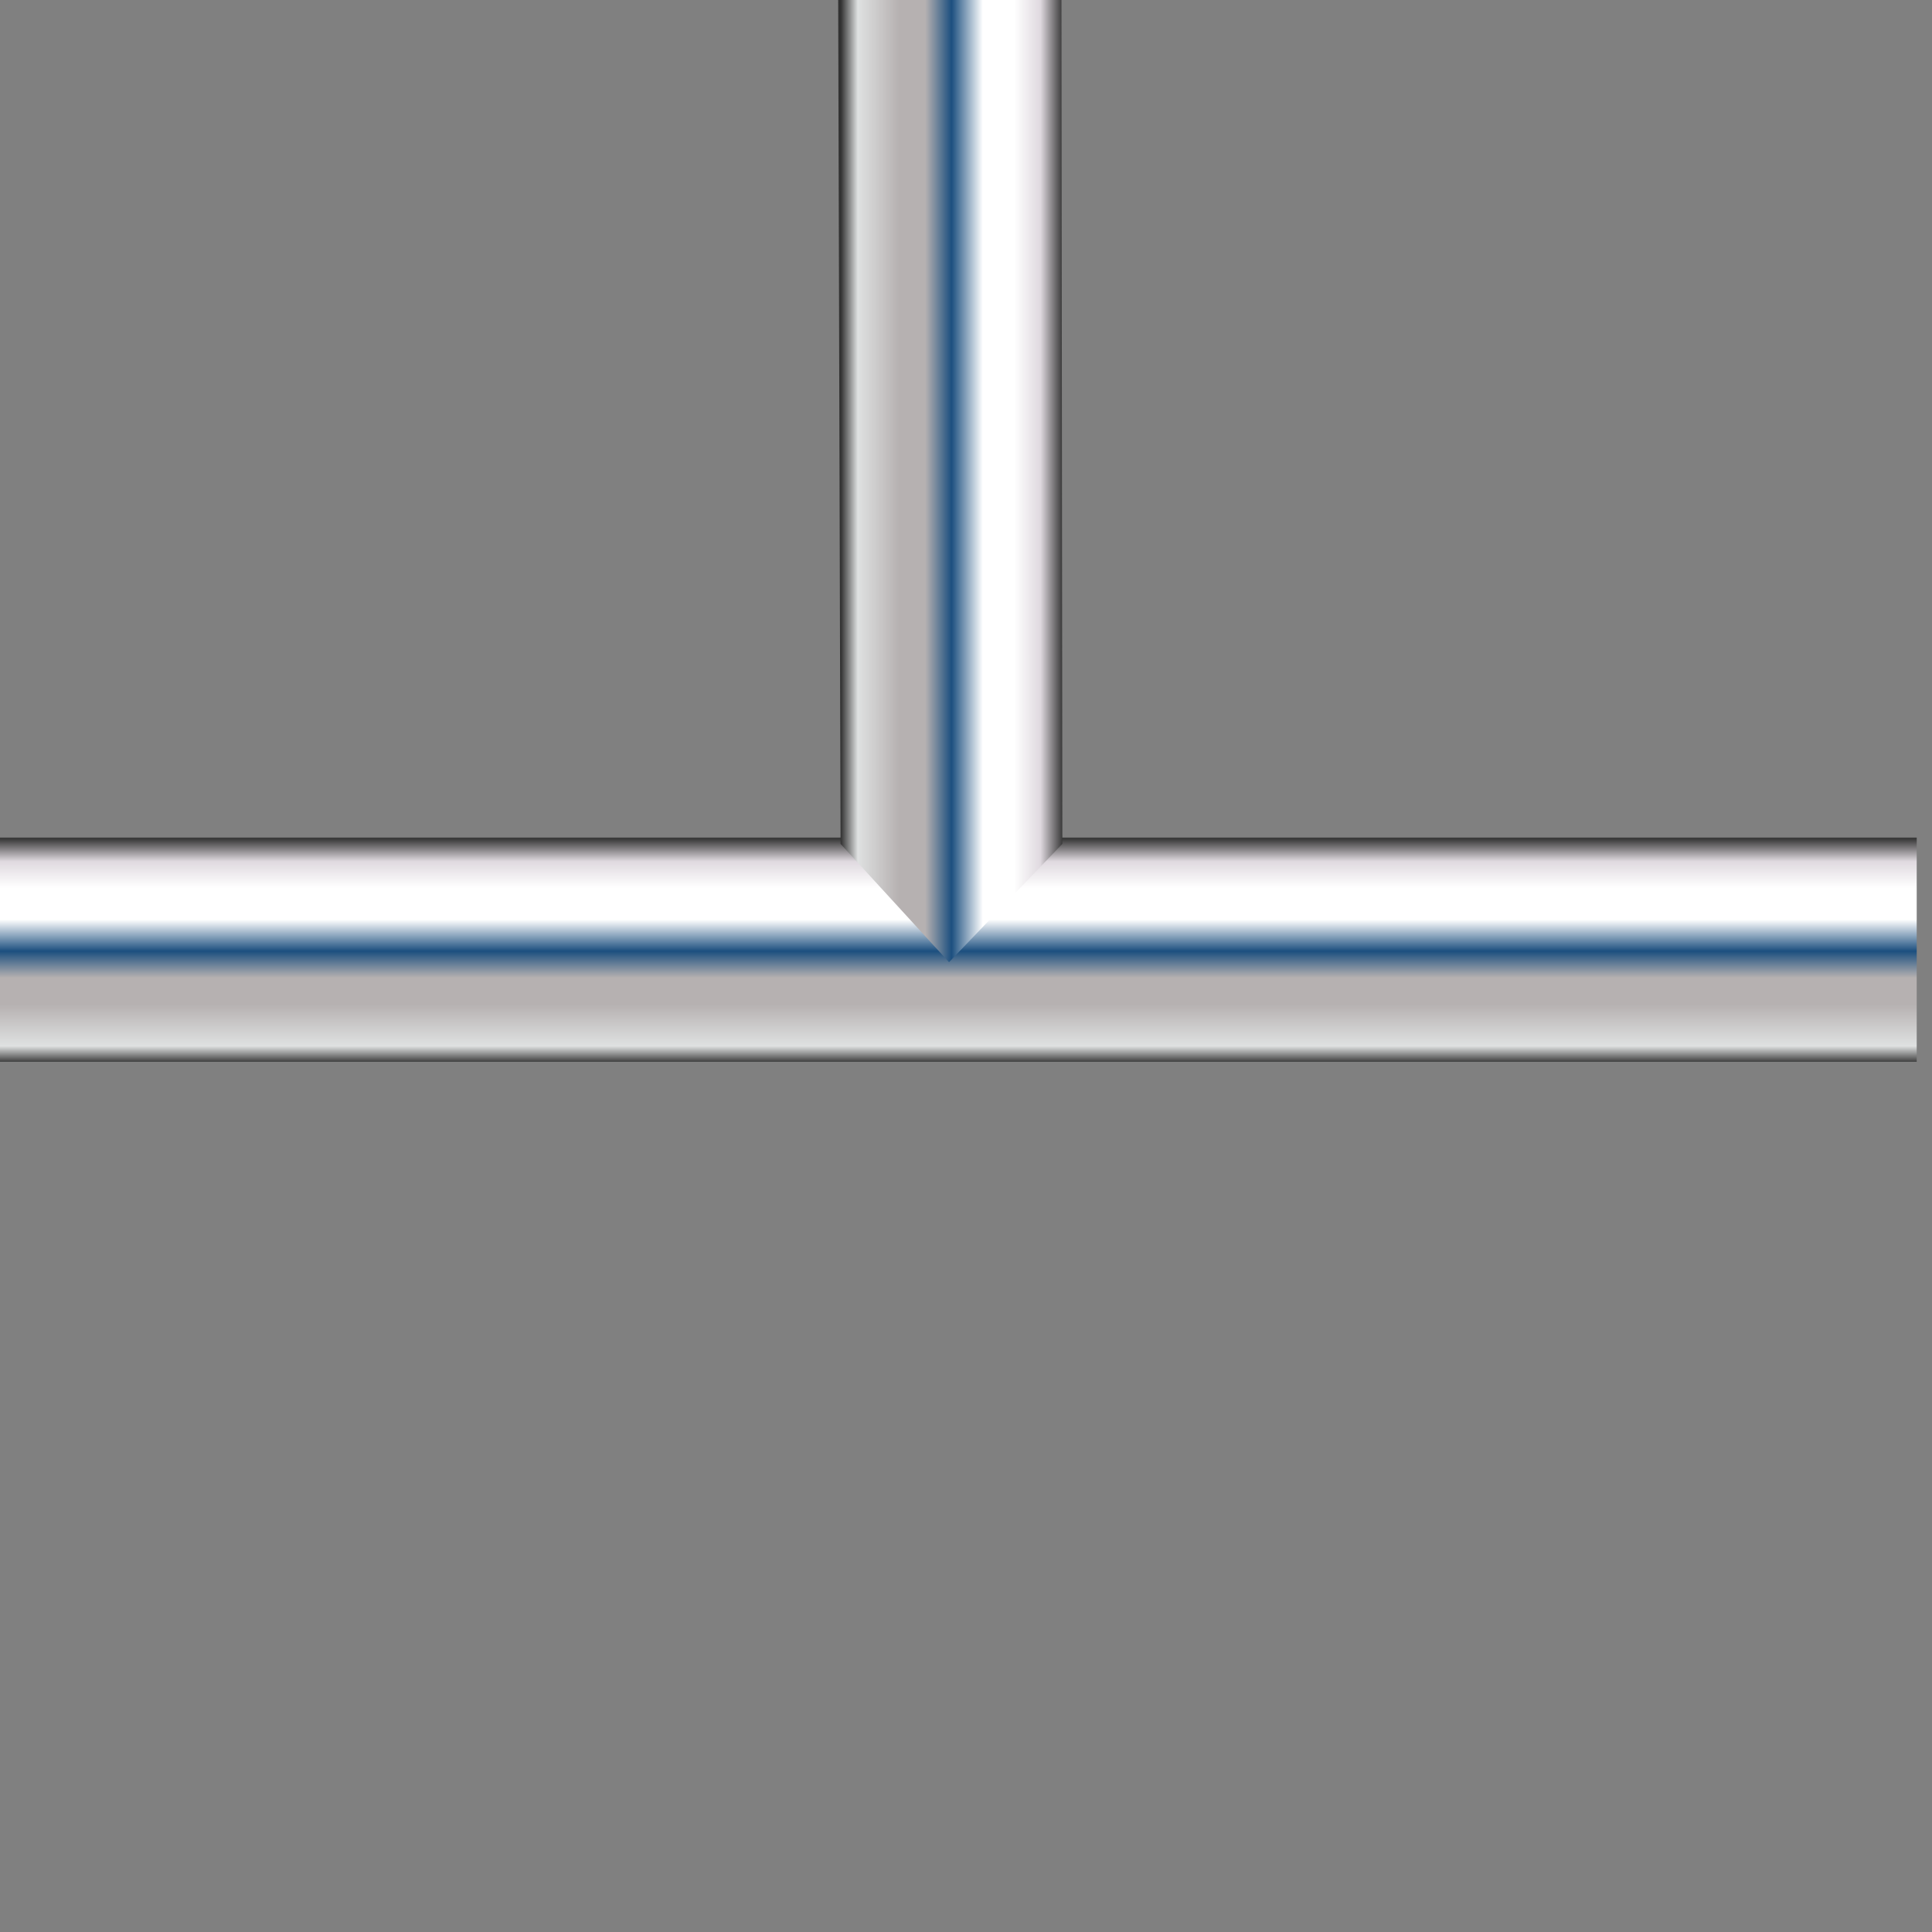 <?xml version="1.0" encoding="UTF-8" standalone="no"?>
<!-- Created with Inkscape (http://www.inkscape.org/) -->

<svg
   xmlns:dc="http://purl.org/dc/elements/1.1/"
   xmlns:cc="http://creativecommons.org/ns#"
   xmlns:rdf="http://www.w3.org/1999/02/22-rdf-syntax-ns#"
   xmlns:svg="http://www.w3.org/2000/svg"
   xmlns="http://www.w3.org/2000/svg"
   xmlns:xlink="http://www.w3.org/1999/xlink"
   xmlns:sodipodi="http://sodipodi.sourceforge.net/DTD/sodipodi-0.dtd"
   xmlns:inkscape="http://www.inkscape.org/namespaces/inkscape"
   width="18.508"
   height="18.508"
   id="svg3632"
   version="1.1"
   inkscape:version="0.48.3.1 r9886"
   sodipodi:docname="updown-connected.svg">
  <rect width="100%" height="100%" fill="#808080" stroke="none"/>
  <defs
     id="defs3634">
    <linearGradient
       x1="285.013"
       y1="336.338"
       x2="261.951"
       y2="336.328"
       id="linearGradient2016"
       xlink:href="#linearGradient2783"
       gradientUnits="userSpaceOnUse"
       gradientTransform="matrix(0.176,0,0,4.444,-384.218,-1185.504)" />
    <linearGradient
       id="linearGradient2783">
      <stop
         style="stop-color:#323232;stop-opacity:1"
         offset="0"
         id="stop2785" />
      <stop
         style="stop-color:#dfe1e1;stop-opacity:1"
         offset="0.077"
         id="stop2787" />
      <stop
         style="stop-color:#b6b1b1;stop-opacity:1"
         offset="0.263"
         id="stop2799" />
      <stop
         style="stop-color:#8d8282;stop-opacity:1"
         offset="0.5"
         id="stop2789" />
      <stop
         style="stop-color:white;stop-opacity:1"
         offset="0.782"
         id="stop2791" />
      <stop
         style="stop-color:#dfd9df;stop-opacity:1"
         offset="0.901"
         id="stop2793" />
      <stop
         style="stop-color:#3a3a3a;stop-opacity:1"
         offset="1"
         id="stop2795" />
    </linearGradient>
    <linearGradient
       x1="261.951"
       y1="336.057"
       x2="285.014"
       y2="336.057"
       id="linearGradient2245"
       xlink:href="#linearGradient2783-7"
       gradientUnits="userSpaceOnUse"
       gradientTransform="matrix(0.176,0,0,4.969,-384.218,-1362.793)" />
    <linearGradient
       id="linearGradient2783-7">
      <stop
         style="stop-color:#323232;stop-opacity:1"
         offset="0"
         id="stop2785-9" />
      <stop
         style="stop-color:#dfe1e1;stop-opacity:1"
         offset="0.077"
         id="stop2787-1" />
      <stop
         style="stop-color:#b6b1b1;stop-opacity:1"
         offset="0.263"
         id="stop2799-6" />
      <stop
         style="stop-color:#8d8282;stop-opacity:1"
         offset="0.5"
         id="stop2789-5" />
      <stop
         style="stop-color:white;stop-opacity:1"
         offset="0.782"
         id="stop2791-5" />
      <stop
         style="stop-color:#dfd9df;stop-opacity:1"
         offset="0.901"
         id="stop2793-8" />
      <stop
         style="stop-color:#3a3a3a;stop-opacity:1"
         offset="1"
         id="stop2795-6" />
    </linearGradient>
    <linearGradient
       x1="285.013"
       y1="336.406"
       x2="261.95"
       y2="336.406"
       id="linearGradient2242"
       xlink:href="#linearGradient2783-7"
       gradientUnits="userSpaceOnUse"
       gradientTransform="matrix(-0.176,0,0,-4.973,347.426,1999.556)" />
    <linearGradient
       id="linearGradient3710">
      <stop
         style="stop-color:#323232;stop-opacity:1"
         offset="0"
         id="stop3712" />
      <stop
         style="stop-color:#dfe1e1;stop-opacity:1"
         offset="0.077"
         id="stop3714" />
      <stop
         style="stop-color:#b6b1b1;stop-opacity:1"
         offset="0.263"
         id="stop3716" />
      <stop
         style="stop-color:#8d8282;stop-opacity:1"
         offset="0.5"
         id="stop3718" />
      <stop
         style="stop-color:white;stop-opacity:1"
         offset="0.782"
         id="stop3720" />
      <stop
         style="stop-color:#dfd9df;stop-opacity:1"
         offset="0.901"
         id="stop3722" />
      <stop
         style="stop-color:#3a3a3a;stop-opacity:1"
         offset="1"
         id="stop3724" />
    </linearGradient>
    <linearGradient
       x1="285.012"
       y1="337.893"
       x2="261.95"
       y2="337.893"
       id="linearGradient109999"
       xlink:href="#linearGradient2783-8"
       gradientUnits="userSpaceOnUse"
       gradientTransform="matrix(0.176,0,0,8.926,-444.202,-2928.772)" />
    <linearGradient
       id="linearGradient2783-8">
      <stop
         style="stop-color:#323232;stop-opacity:1"
         offset="0"
         id="stop2785-7" />
      <stop
         style="stop-color:#dfe1e1;stop-opacity:1"
         offset="0.077"
         id="stop2787-9" />
      <stop
         style="stop-color:#b6b1b1;stop-opacity:1"
         offset="0.263"
         id="stop2799-0" />
      <stop
         style="stop-color:#8d8282;stop-opacity:1"
         offset="0.5"
         id="stop2789-3" />
      <stop
         style="stop-color:white;stop-opacity:1"
         offset="0.782"
         id="stop2791-4" />
      <stop
         style="stop-color:#dfd9df;stop-opacity:1"
         offset="0.901"
         id="stop2793-2" />
      <stop
         style="stop-color:#3a3a3a;stop-opacity:1"
         offset="1"
         id="stop2795-5" />
    </linearGradient>
    <linearGradient
       x1="261.951"
       y1="336.057"
       x2="285.014"
       y2="336.057"
       id="linearGradient2143"
       xlink:href="#linearGradient2783-0"
       gradientUnits="userSpaceOnUse"
       gradientTransform="matrix(0.176,0,0,8.926,-384.141,-2700.412)" />
    <linearGradient
       id="linearGradient2783-0">
      <stop
         style="stop-color:#323232;stop-opacity:1"
         offset="0"
         id="stop2785-0" />
      <stop
         style="stop-color:#dfe1e1;stop-opacity:1"
         offset="0.077"
         id="stop2787-96" />
      <stop
         style="stop-color:#b6b1b1;stop-opacity:1"
         offset="0.263"
         id="stop2799-00" />
      <stop
         style="stop-color:#8d8282;stop-opacity:1"
         offset="0.5"
         id="stop2789-8" />
      <stop
         style="stop-color:white;stop-opacity:1"
         offset="0.782"
         id="stop2791-9" />
      <stop
         style="stop-color:#dfd9df;stop-opacity:1"
         offset="0.901"
         id="stop2793-9" />
      <stop
         style="stop-color:#3a3a3a;stop-opacity:1"
         offset="1"
         id="stop2795-8" />
    </linearGradient>
    <linearGradient
       x1="285.013"
       y1="335.726"
       x2="261.951"
       y2="335.726"
       id="linearGradient2146"
       xlink:href="#linearGradient2783-0"
       gradientUnits="userSpaceOnUse"
       gradientTransform="matrix(-0.174,0,0,4.444,346.818,-1166.083)" />
    <linearGradient
       id="linearGradient3896">
      <stop
         style="stop-color:#323232;stop-opacity:1"
         offset="0"
         id="stop3898" />
      <stop
         style="stop-color:#dfe1e1;stop-opacity:1"
         offset="0.077"
         id="stop3900" />
      <stop
         style="stop-color:#b6b1b1;stop-opacity:1"
         offset="0.263"
         id="stop3902" />
      <stop
         style="stop-color:#8d8282;stop-opacity:1"
         offset="0.5"
         id="stop3904" />
      <stop
         style="stop-color:white;stop-opacity:1"
         offset="0.782"
         id="stop3906" />
      <stop
         style="stop-color:#dfd9df;stop-opacity:1"
         offset="0.901"
         id="stop3908" />
      <stop
         style="stop-color:#3a3a3a;stop-opacity:1"
         offset="1"
         id="stop3910" />
    </linearGradient>
    <linearGradient
       id="linearGradient17595">
      <stop
         id="stop17597"
         offset="0"
         style="stop-color:black;stop-opacity:1;" />
      <stop
         style="stop-color:black;stop-opacity:1;"
         offset="0.5"
         id="stop17601" />
      <stop
         id="stop17599"
         offset="1"
         style="stop-color:black;stop-opacity:0;" />
    </linearGradient>
    <radialGradient
       cx="22.596"
       cy="66.949"
       r="33.898"
       fx="22.596"
       fy="66.949"
       id="radialGradient24397"
       xlink:href="#linearGradient2648"
       gradientUnits="userSpaceOnUse"
       gradientTransform="matrix(1,0,0,0.902,0,5.425)" />
    <linearGradient
       id="linearGradient2648">
      <stop
         style="stop-color:white;stop-opacity:1"
         offset="0"
         id="stop2650" />
      <stop
         style="stop-color:white;stop-opacity:0"
         offset="1"
         id="stop2652" />
    </linearGradient>
    <radialGradient
       cx="65.361"
       cy="60.927"
       r="60.012"
       fx="57.52"
       fy="107.165"
       id="radialGradient24399"
       xlink:href="#linearGradient2805"
       gradientUnits="userSpaceOnUse"
       gradientTransform="matrix(1,0,0,1.007,0,-0.434)" />
    <linearGradient
       id="linearGradient2805">
      <stop
         style="stop-color:#c1ddff;stop-opacity:1"
         offset="0"
         id="stop2807" />
      <stop
         style="stop-color:#00316e;stop-opacity:1"
         offset="1"
         id="stop16619" />
    </linearGradient>
    <linearGradient
       x1="-647.405"
       y1="93.033"
       x2="-415.345"
       y2="73.695"
       id="linearGradient24401"
       xlink:href="#linearGradient3698"
       gradientUnits="userSpaceOnUse"
       gradientTransform="matrix(0.507,0,0,0.507,371.265,251.312)" />
    <linearGradient
       id="linearGradient3698">
      <stop
         style="stop-color:#00148e;stop-opacity:1"
         offset="0"
         id="stop3700" />
      <stop
         style="stop-color:#9f9f9f;stop-opacity:0"
         offset="1"
         id="stop3702" />
    </linearGradient>
    <linearGradient
       x1="266.007"
       y1="-19.021"
       x2="244.373"
       y2="93.121"
       id="linearGradient24403"
       xlink:href="#linearGradient3722"
       gradientUnits="userSpaceOnUse"
       gradientTransform="matrix(0.871,0,0,0.871,-115.179,247.18)" />
    <linearGradient
       id="linearGradient3722">
      <stop
         style="stop-color:#e6eef8;stop-opacity:1"
         offset="0"
         id="stop3724-2" />
      <stop
         style="stop-color:#a4c0e4;stop-opacity:0"
         offset="1"
         id="stop3726" />
    </linearGradient>
    <radialGradient
       cx="224.464"
       cy="-4.226"
       r="16.391"
       fx="224.464"
       fy="-4.226"
       id="radialGradient24405"
       xlink:href="#linearGradient10539"
       gradientUnits="userSpaceOnUse"
       gradientTransform="matrix(2.315,-0.014,0.075,7.192,-420.327,41.737)" />
    <linearGradient
       id="linearGradient10539">
      <stop
         style="stop-color:white;stop-opacity:1"
         offset="0"
         id="stop10541" />
      <stop
         style="stop-color:#888a85;stop-opacity:0"
         offset="1"
         id="stop10543" />
    </linearGradient>
    <radialGradient
       cx="58.991"
       cy="28.065"
       r="41.926"
       fx="58.991"
       fy="28.065"
       id="radialGradient24407"
       xlink:href="#linearGradient3735"
       gradientUnits="userSpaceOnUse"
       gradientTransform="matrix(1.402,0,0,0.957,17.161,237.043)" />
    <linearGradient
       id="linearGradient3735">
      <stop
         style="stop-color:white;stop-opacity:1"
         offset="0"
         id="stop3737" />
      <stop
         style="stop-color:white;stop-opacity:0"
         offset="1"
         id="stop16606" />
    </linearGradient>
    <radialGradient
       cx="19.006"
       cy="99.121"
       r="4.603"
       fx="19.006"
       fy="99.121"
       id="radialGradient24409"
       xlink:href="#linearGradient34264"
       gradientUnits="userSpaceOnUse"
       gradientTransform="matrix(1,0,0,1.412,-10.61,-60.483)" />
    <linearGradient
       id="linearGradient34264">
      <stop
         style="stop-color:white;stop-opacity:1"
         offset="0"
         id="stop34266" />
      <stop
         style="stop-color:white;stop-opacity:0"
         offset="1"
         id="stop34268" />
    </linearGradient>
    <radialGradient
       cx="173.353"
       cy="29.474"
       r="7.125"
       fx="173.353"
       fy="29.474"
       id="radialGradient24411"
       xlink:href="#linearGradient4174"
       gradientUnits="userSpaceOnUse"
       gradientTransform="matrix(4.766,0.335,-0.309,4.497,-664.807,-156.789)" />
    <linearGradient
       id="linearGradient4174">
      <stop
         style="stop-color:white;stop-opacity:1"
         offset="0"
         id="stop4176" />
      <stop
         style="stop-color:#3e3e3e;stop-opacity:0"
         offset="1"
         id="stop4178" />
    </linearGradient>
    <radialGradient
       cx="66.014"
       cy="113.377"
       r="42.338"
       fx="52.066"
       fy="124.985"
       id="radialGradient6227"
       xlink:href="#linearGradient8489"
       gradientUnits="userSpaceOnUse"
       gradientTransform="matrix(0.216,0,0,0.066,88.323,26.284)" />
    <linearGradient
       id="linearGradient8489">
      <stop
         style="stop-color:black;stop-opacity:1"
         offset="0"
         id="stop8491" />
      <stop
         style="stop-color:black;stop-opacity:1"
         offset="0.607"
         id="stop8497" />
      <stop
         style="stop-color:black;stop-opacity:0"
         offset="1"
         id="stop8493" />
    </linearGradient>
    <radialGradient
       cx="-417.088"
       cy="195.3"
       r="56.971"
       fx="-417.088"
       fy="195.3"
       id="radialGradient6229"
       xlink:href="#linearGradient10266"
       gradientUnits="userSpaceOnUse"
       gradientTransform="matrix(1.055,9.661481e-8,-1.305951e-7,0.403,24.3,117.305)"
       spreadMethod="reflect" />
    <linearGradient
       id="linearGradient10266">
      <stop
         style="stop-color:white;stop-opacity:1"
         offset="0"
         id="stop10268" />
      <stop
         style="stop-color:#c9c9c9;stop-opacity:0"
         offset="0.5"
         id="stop10272" />
      <stop
         style="stop-color:#949494;stop-opacity:0"
         offset="1"
         id="stop10270" />
    </linearGradient>
    <radialGradient
       cx="-418.091"
       cy="228.452"
       r="56.971"
       fx="-421.708"
       fy="296.202"
       id="radialGradient6231"
       xlink:href="#linearGradient10252"
       gradientUnits="userSpaceOnUse"
       gradientTransform="matrix(1,0,0,0.294,0,161.367)" />
    <linearGradient
       id="linearGradient10252">
      <stop
         style="stop-color:#949494;stop-opacity:1"
         offset="0"
         id="stop10254" />
      <stop
         style="stop-color:#949494;stop-opacity:0"
         offset="1"
         id="stop10256" />
    </linearGradient>
    <radialGradient
       cx="-433.012"
       cy="221.519"
       r="15.222"
       fx="-433.012"
       fy="221.519"
       id="radialGradient6233"
       xlink:href="#linearGradient10276"
       gradientUnits="userSpaceOnUse"
       gradientTransform="matrix(1,0,0,0.248,0,166.688)" />
    <linearGradient
       id="linearGradient10276">
      <stop
         style="stop-color:black;stop-opacity:1"
         offset="0"
         id="stop10278" />
      <stop
         style="stop-color:black;stop-opacity:0"
         offset="1"
         id="stop10280" />
    </linearGradient>
    <radialGradient
       cx="-420.804"
       cy="403.985"
       r="56.971"
       fx="-424.421"
       fy="471.735"
       id="radialGradient6235"
       xlink:href="#linearGradient10266"
       gradientUnits="userSpaceOnUse"
       gradientTransform="matrix(0.249,4.596929e-7,-7.648236e-7,0.403,-315.91,117.305)"
       spreadMethod="reflect" />
    <linearGradient
       id="linearGradient4198">
      <stop
         style="stop-color:white;stop-opacity:1"
         offset="0"
         id="stop4200" />
      <stop
         style="stop-color:#c9c9c9;stop-opacity:0"
         offset="0.5"
         id="stop4202" />
      <stop
         style="stop-color:#949494;stop-opacity:0"
         offset="1"
         id="stop4204" />
    </linearGradient>
    <radialGradient
       cx="-459.332"
       cy="220.387"
       r="31.333"
       fx="-459.332"
       fy="220.387"
       id="radialGradient6237"
       xlink:href="#linearGradient10314"
       gradientUnits="userSpaceOnUse"
       gradientTransform="matrix(0.14,-0.035,0.009,0.031,162.412,10.473)" />
    <linearGradient
       id="linearGradient10314">
      <stop
         style="stop-color:black;stop-opacity:1"
         offset="0"
         id="stop10316" />
      <stop
         style="stop-color:black;stop-opacity:0.498"
         offset="0"
         id="stop4750" />
      <stop
         style="stop-color:black;stop-opacity:0"
         offset="1"
         id="stop10318" />
    </linearGradient>
    <linearGradient
       x1="-435.238"
       y1="207.768"
       x2="-421.105"
       y2="207.768"
       id="linearGradient6239"
       xlink:href="#linearGradient10220"
       gradientUnits="userSpaceOnUse"
       gradientTransform="matrix(1,0,0,0.867,0,24.974)"
       spreadMethod="reflect" />
    <linearGradient
       id="linearGradient10220">
      <stop
         style="stop-color:white;stop-opacity:1"
         offset="0"
         id="stop10222" />
      <stop
         style="stop-color:white;stop-opacity:0"
         offset="1"
         id="stop10224" />
    </linearGradient>
    <linearGradient
       x1="-444.014"
       y1="228"
       x2="-411.277"
       y2="187.306"
       id="linearGradient6241"
       xlink:href="#linearGradient10230"
       gradientUnits="userSpaceOnUse"
       gradientTransform="matrix(1,0,0,0.867,0,24.974)" />
    <linearGradient
       id="linearGradient10230">
      <stop
         style="stop-color:black;stop-opacity:1"
         offset="0"
         id="stop10232" />
      <stop
         style="stop-color:black;stop-opacity:0"
         offset="1"
         id="stop10234" />
    </linearGradient>
    <radialGradient
       cx="-431.59"
       cy="188.625"
       r="77.785"
       fx="-431.59"
       fy="188.625"
       id="radialGradient6243"
       xlink:href="#linearGradient9259"
       gradientUnits="userSpaceOnUse"
       gradientTransform="matrix(0.209,9.7791483e-4,-7.3553255e-4,0.101,193.042,9.407)" />
    <linearGradient
       id="linearGradient9259">
      <stop
         style="stop-color:#393939;stop-opacity:1"
         offset="0"
         id="stop9261" />
      <stop
         style="stop-color:black;stop-opacity:1"
         offset="1"
         id="stop9263" />
    </linearGradient>
    <radialGradient
       cx="-419.273"
       cy="37.537"
       r="77.781"
       fx="-419.273"
       fy="37.537"
       id="radialGradient6261"
       xlink:href="#linearGradient9274"
       gradientUnits="userSpaceOnUse"
       gradientTransform="matrix(1.676,0.085,-0.034,0.479,792.666,29.931)" />
    <linearGradient
       id="linearGradient9274">
      <stop
         style="stop-color:white;stop-opacity:1"
         offset="0"
         id="stop9276" />
      <stop
         style="stop-color:white;stop-opacity:0"
         offset="1"
         id="stop9278" />
    </linearGradient>
    <radialGradient
       cx="-419.273"
       cy="37.537"
       r="77.781"
       fx="-419.273"
       fy="37.537"
       id="radialGradient6263"
       xlink:href="#linearGradient9274"
       gradientUnits="userSpaceOnUse"
       gradientTransform="matrix(1.676,0.085,-0.034,0.479,792.666,29.931)" />
    <linearGradient
       id="linearGradient4228">
      <stop
         style="stop-color:white;stop-opacity:1"
         offset="0"
         id="stop4230" />
      <stop
         style="stop-color:white;stop-opacity:0"
         offset="1"
         id="stop4232" />
    </linearGradient>
    <radialGradient
       cx="-433.386"
       cy="-21.89"
       r="76.565"
       fx="-433.386"
       fy="-21.89"
       id="radialGradient6265"
       xlink:href="#linearGradient10176"
       gradientUnits="userSpaceOnUse"
       gradientTransform="matrix(0.162,0,0,0.014,173.024,13.463)" />
    <linearGradient
       id="linearGradient10176">
      <stop
         style="stop-color:white;stop-opacity:1"
         offset="0"
         id="stop10178" />
      <stop
         style="stop-color:white;stop-opacity:0"
         offset="1"
         id="stop10180" />
    </linearGradient>
    <linearGradient
       x1="-440.698"
       y1="51.66"
       x2="-440.698"
       y2="54.99"
       id="linearGradient6267"
       xlink:href="#linearGradient10176"
       gradientUnits="userSpaceOnUse"
       gradientTransform="matrix(0.151,0,0,0.116,168.05,7.177)" />
    <linearGradient
       id="linearGradient4239">
      <stop
         style="stop-color:white;stop-opacity:1"
         offset="0"
         id="stop4241" />
      <stop
         style="stop-color:white;stop-opacity:0"
         offset="1"
         id="stop4243" />
    </linearGradient>
    <linearGradient
       x1="22.343"
       y1="-2.971"
       x2="15.696"
       y2="10.261"
       id="linearGradient6269"
       xlink:href="#linearGradient8777"
       gradientUnits="userSpaceOnUse"
       gradientTransform="matrix(0.197,0,0,0.187,89.898,13.041)" />
    <linearGradient
       id="linearGradient8777">
      <stop
         style="stop-color:white;stop-opacity:1"
         offset="0"
         id="stop8779" />
      <stop
         style="stop-color:#ffff49;stop-opacity:0"
         offset="1"
         id="stop8781" />
    </linearGradient>
    <radialGradient
       cx="-433.386"
       cy="-21.89"
       r="76.565"
       fx="-433.386"
       fy="-21.89"
       id="radialGradient6271"
       xlink:href="#linearGradient10176"
       gradientUnits="userSpaceOnUse"
       gradientTransform="matrix(0.147,0,0,0.013,166.606,29.133)" />
    <linearGradient
       id="linearGradient4250">
      <stop
         style="stop-color:white;stop-opacity:1"
         offset="0"
         id="stop4252" />
      <stop
         style="stop-color:white;stop-opacity:0"
         offset="1"
         id="stop4254" />
    </linearGradient>
    <linearGradient
       x1="46.955"
       y1="961.32"
       x2="46.474"
       y2="1011.761"
       id="linearGradient6273"
       xlink:href="#shadow25to25w"
       gradientUnits="userSpaceOnUse"
       gradientTransform="matrix(0.097,0,0,0.007,11.757,-91.633)"
       spreadMethod="pad" />
    <linearGradient
       id="shadow25to25w">
      <stop
         style="stop-color:black;stop-opacity:0.254"
         offset="0"
         id="stop3433" />
      <stop
         style="stop-color:white;stop-opacity:0.263"
         offset="1"
         id="stop3434" />
    </linearGradient>
    <radialGradient
       cx="57.388"
       cy="284.184"
       r="70.476"
       fx="57.388"
       fy="284.184"
       id="radialGradient6275"
       xlink:href="#linearGradient10176"
       gradientUnits="userSpaceOnUse"
       gradientTransform="matrix(0.317,0,0,0.012,-4.348,-117.964)" />
    <linearGradient
       id="linearGradient4261">
      <stop
         style="stop-color:white;stop-opacity:1"
         offset="0"
         id="stop4263" />
      <stop
         style="stop-color:white;stop-opacity:0"
         offset="1"
         id="stop4265" />
    </linearGradient>
    <linearGradient
       id="linearGradient8489-0">
      <stop
         style="stop-color:black;stop-opacity:1"
         offset="0"
         id="stop8491-1" />
      <stop
         style="stop-color:black;stop-opacity:1"
         offset="0.607"
         id="stop8497-2" />
      <stop
         style="stop-color:black;stop-opacity:0"
         offset="1"
         id="stop8493-2" />
    </linearGradient>
    <linearGradient
       id="linearGradient10266-7">
      <stop
         style="stop-color:white;stop-opacity:1"
         offset="0"
         id="stop10268-3" />
      <stop
         style="stop-color:#c9c9c9;stop-opacity:0"
         offset="0.5"
         id="stop10272-7" />
      <stop
         style="stop-color:#949494;stop-opacity:0"
         offset="1"
         id="stop10270-4" />
    </linearGradient>
    <linearGradient
       id="linearGradient10252-0">
      <stop
         style="stop-color:#949494;stop-opacity:1"
         offset="0"
         id="stop10254-0" />
      <stop
         style="stop-color:#949494;stop-opacity:0"
         offset="1"
         id="stop10256-4" />
    </linearGradient>
    <linearGradient
       id="linearGradient10276-3">
      <stop
         style="stop-color:black;stop-opacity:1"
         offset="0"
         id="stop10278-8" />
      <stop
         style="stop-color:black;stop-opacity:0"
         offset="1"
         id="stop10280-1" />
    </linearGradient>
    <linearGradient
       id="linearGradient4527">
      <stop
         style="stop-color:white;stop-opacity:1"
         offset="0"
         id="stop4529" />
      <stop
         style="stop-color:#c9c9c9;stop-opacity:0"
         offset="0.5"
         id="stop4531" />
      <stop
         style="stop-color:#949494;stop-opacity:0"
         offset="1"
         id="stop4533" />
    </linearGradient>
    <linearGradient
       id="linearGradient10314-8">
      <stop
         style="stop-color:black;stop-opacity:1"
         offset="0"
         id="stop10316-3" />
      <stop
         style="stop-color:black;stop-opacity:0.498"
         offset="0"
         id="stop4750-8" />
      <stop
         style="stop-color:black;stop-opacity:0"
         offset="1"
         id="stop10318-8" />
    </linearGradient>
    <linearGradient
       id="linearGradient10220-8">
      <stop
         style="stop-color:white;stop-opacity:1"
         offset="0"
         id="stop10222-4" />
      <stop
         style="stop-color:white;stop-opacity:0"
         offset="1"
         id="stop10224-1" />
    </linearGradient>
    <linearGradient
       id="linearGradient10230-9">
      <stop
         style="stop-color:black;stop-opacity:1"
         offset="0"
         id="stop10232-7" />
      <stop
         style="stop-color:black;stop-opacity:0"
         offset="1"
         id="stop10234-8" />
    </linearGradient>
    <linearGradient
       id="linearGradient9259-8">
      <stop
         style="stop-color:#393939;stop-opacity:1"
         offset="0"
         id="stop9261-6" />
      <stop
         style="stop-color:black;stop-opacity:1"
         offset="1"
         id="stop9263-0" />
    </linearGradient>
    <radialGradient
       inkscape:collect="always"
       xlink:href="#linearGradient2648-7"
       id="radialGradient7058"
       gradientUnits="userSpaceOnUse"
       gradientTransform="matrix(1,0,0,0.902,0,5.425)"
       cx="22.596"
       cy="66.949"
       fx="22.596"
       fy="66.949"
       r="33.898" />
    <linearGradient
       id="linearGradient2648-7">
      <stop
         style="stop-color:white;stop-opacity:1"
         offset="0"
         id="stop2650-2" />
      <stop
         style="stop-color:white;stop-opacity:0"
         offset="1"
         id="stop2652-0" />
    </linearGradient>
    <radialGradient
       inkscape:collect="always"
       xlink:href="#linearGradient2805-5"
       id="radialGradient7060"
       gradientUnits="userSpaceOnUse"
       gradientTransform="matrix(1,0,0,1.007,0,-0.434)"
       cx="65.361"
       cy="60.927"
       fx="57.52"
       fy="107.165"
       r="60.012" />
    <linearGradient
       id="linearGradient2805-5">
      <stop
         style="stop-color:#c1ddff;stop-opacity:1"
         offset="0"
         id="stop2807-5" />
      <stop
         style="stop-color:#00316e;stop-opacity:1"
         offset="1"
         id="stop16619-3" />
    </linearGradient>
    <linearGradient
       inkscape:collect="always"
       xlink:href="#linearGradient3698-9"
       id="linearGradient7062"
       gradientUnits="userSpaceOnUse"
       gradientTransform="matrix(0.507,0,0,0.507,371.265,251.312)"
       x1="-647.405"
       y1="93.033"
       x2="-415.345"
       y2="73.695" />
    <linearGradient
       id="linearGradient3698-9">
      <stop
         style="stop-color:#00148e;stop-opacity:1"
         offset="0"
         id="stop3700-7" />
      <stop
         style="stop-color:#9f9f9f;stop-opacity:0"
         offset="1"
         id="stop3702-0" />
    </linearGradient>
    <linearGradient
       inkscape:collect="always"
       xlink:href="#linearGradient3722-2"
       id="linearGradient7064"
       gradientUnits="userSpaceOnUse"
       gradientTransform="matrix(0.871,0,0,0.871,-115.179,247.18)"
       x1="266.007"
       y1="-19.021"
       x2="244.373"
       y2="93.121" />
    <linearGradient
       id="linearGradient3722-2">
      <stop
         style="stop-color:#e6eef8;stop-opacity:1"
         offset="0"
         id="stop3724-7" />
      <stop
         style="stop-color:#a4c0e4;stop-opacity:0"
         offset="1"
         id="stop3726-5" />
    </linearGradient>
    <radialGradient
       inkscape:collect="always"
       xlink:href="#linearGradient10539-5"
       id="radialGradient7066"
       gradientUnits="userSpaceOnUse"
       gradientTransform="matrix(2.315,-0.014,0.075,7.192,-420.327,41.737)"
       cx="224.464"
       cy="-4.226"
       fx="224.464"
       fy="-4.226"
       r="16.391" />
    <linearGradient
       id="linearGradient10539-5">
      <stop
         style="stop-color:white;stop-opacity:1"
         offset="0"
         id="stop10541-9" />
      <stop
         style="stop-color:#888a85;stop-opacity:0"
         offset="1"
         id="stop10543-1" />
    </linearGradient>
    <radialGradient
       inkscape:collect="always"
       xlink:href="#linearGradient3735-0"
       id="radialGradient7068"
       gradientUnits="userSpaceOnUse"
       gradientTransform="matrix(1.402,0,0,0.957,17.161,237.043)"
       cx="58.991"
       cy="28.065"
       fx="58.991"
       fy="28.065"
       r="41.926" />
    <linearGradient
       id="linearGradient3735-0">
      <stop
         style="stop-color:white;stop-opacity:1"
         offset="0"
         id="stop3737-8" />
      <stop
         style="stop-color:white;stop-opacity:0"
         offset="1"
         id="stop16606-5" />
    </linearGradient>
    <radialGradient
       inkscape:collect="always"
       xlink:href="#linearGradient34264-8"
       id="radialGradient7070"
       gradientUnits="userSpaceOnUse"
       gradientTransform="matrix(1,0,0,1.412,-10.61,-60.483)"
       cx="19.006"
       cy="99.121"
       fx="19.006"
       fy="99.121"
       r="4.603" />
    <linearGradient
       id="linearGradient34264-8">
      <stop
         style="stop-color:white;stop-opacity:1"
         offset="0"
         id="stop34266-1" />
      <stop
         style="stop-color:white;stop-opacity:0"
         offset="1"
         id="stop34268-3" />
    </linearGradient>
    <radialGradient
       inkscape:collect="always"
       xlink:href="#linearGradient4174-6"
       id="radialGradient7072"
       gradientUnits="userSpaceOnUse"
       gradientTransform="matrix(4.766,0.335,-0.309,4.497,-664.807,-156.789)"
       cx="173.353"
       cy="29.474"
       fx="173.353"
       fy="29.474"
       r="7.125" />
    <linearGradient
       id="linearGradient4174-6">
      <stop
         style="stop-color:white;stop-opacity:1"
         offset="0"
         id="stop4176-2" />
      <stop
         style="stop-color:#3e3e3e;stop-opacity:0"
         offset="1"
         id="stop4178-0" />
    </linearGradient>
    <linearGradient
       id="linearGradient9274-9">
      <stop
         style="stop-color:white;stop-opacity:1"
         offset="0"
         id="stop9276-3" />
      <stop
         style="stop-color:white;stop-opacity:0"
         offset="1"
         id="stop9278-7" />
    </linearGradient>
    <linearGradient
       id="linearGradient4589">
      <stop
         style="stop-color:white;stop-opacity:1"
         offset="0"
         id="stop4591" />
      <stop
         style="stop-color:white;stop-opacity:0"
         offset="1"
         id="stop4593" />
    </linearGradient>
    <linearGradient
       id="linearGradient10176-8">
      <stop
         style="stop-color:white;stop-opacity:1"
         offset="0"
         id="stop10178-1" />
      <stop
         style="stop-color:white;stop-opacity:0"
         offset="1"
         id="stop10180-5" />
    </linearGradient>
    <linearGradient
       id="linearGradient4600">
      <stop
         style="stop-color:white;stop-opacity:1"
         offset="0"
         id="stop4602" />
      <stop
         style="stop-color:white;stop-opacity:0"
         offset="1"
         id="stop4604" />
    </linearGradient>
    <linearGradient
       id="linearGradient8777-0">
      <stop
         style="stop-color:white;stop-opacity:1"
         offset="0"
         id="stop8779-0" />
      <stop
         style="stop-color:#ffff49;stop-opacity:0"
         offset="1"
         id="stop8781-8" />
    </linearGradient>
    <linearGradient
       id="linearGradient4611">
      <stop
         style="stop-color:white;stop-opacity:1"
         offset="0"
         id="stop4613" />
      <stop
         style="stop-color:white;stop-opacity:0"
         offset="1"
         id="stop4615" />
    </linearGradient>
    <linearGradient
       id="shadow25to25w-2">
      <stop
         style="stop-color:black;stop-opacity:0.254"
         offset="0"
         id="stop3433-5" />
      <stop
         style="stop-color:white;stop-opacity:0.263"
         offset="1"
         id="stop3434-5" />
    </linearGradient>
    <radialGradient
       inkscape:collect="always"
       xlink:href="#linearGradient10176-8"
       id="radialGradient7047"
       gradientUnits="userSpaceOnUse"
       gradientTransform="matrix(0.317,0,0,0.012,-4.348,-117.964)"
       cx="57.388"
       cy="284.184"
       fx="57.388"
       fy="284.184"
       r="70.476" />
    <linearGradient
       id="linearGradient4622">
      <stop
         style="stop-color:white;stop-opacity:1"
         offset="0"
         id="stop4624" />
      <stop
         style="stop-color:white;stop-opacity:0"
         offset="1"
         id="stop4626" />
    </linearGradient>
    <linearGradient
       inkscape:collect="always"
       xlink:href="#linearGradient4166"
       id="linearGradient2824"
       gradientUnits="userSpaceOnUse"
       gradientTransform="matrix(0.176,0,0,4.444,-384.218,-1185.504)"
       x1="285.013"
       y1="336.338"
       x2="261.951"
       y2="336.328" />
    <linearGradient
       id="linearGradient4166">
      <stop
         id="stop4168"
         offset="0"
         style="stop-color:#323232;stop-opacity:1" />
      <stop
         id="stop4170"
         offset="0.077"
         style="stop-color:#dfe1e1;stop-opacity:1" />
      <stop
         id="stop4172"
         offset="0.263"
         style="stop-color:#b6b1b1;stop-opacity:1" />
      <stop
         style="stop-color:#b6b1b1;stop-opacity:1;"
         offset="0.381"
         id="stop4183" />
      <stop
         id="stop4174"
         offset="0.5"
         style="stop-color:#1c4f7f;stop-opacity:1;" />
      <stop
         style="stop-color:#ffffff;stop-opacity:1;"
         offset="0.641"
         id="stop4185" />
      <stop
         id="stop4177"
         offset="0.782"
         style="stop-color:white;stop-opacity:1" />
      <stop
         id="stop4179"
         offset="0.901"
         style="stop-color:#dfd9df;stop-opacity:1" />
      <stop
         id="stop4181"
         offset="1"
         style="stop-color:#3a3a3a;stop-opacity:1" />
    </linearGradient>
    <linearGradient
       id="linearGradient4166-1">
      <stop
         id="stop4168-4"
         offset="0"
         style="stop-color:#323232;stop-opacity:1" />
      <stop
         id="stop4170-9"
         offset="0.077"
         style="stop-color:#dfe1e1;stop-opacity:1" />
      <stop
         id="stop4172-5"
         offset="0.263"
         style="stop-color:#b6b1b1;stop-opacity:1" />
      <stop
         style="stop-color:#b6b1b1;stop-opacity:1;"
         offset="0.381"
         id="stop4183-4" />
      <stop
         id="stop4174-2"
         offset="0.5"
         style="stop-color:#1c4f7f;stop-opacity:1;" />
      <stop
         style="stop-color:#ffffff;stop-opacity:1;"
         offset="0.641"
         id="stop4185-2" />
      <stop
         id="stop4177-1"
         offset="0.782"
         style="stop-color:white;stop-opacity:1" />
      <stop
         id="stop4179-1"
         offset="0.901"
         style="stop-color:#dfd9df;stop-opacity:1" />
      <stop
         id="stop4181-7"
         offset="1"
         style="stop-color:#3a3a3a;stop-opacity:1" />
    </linearGradient>
    <linearGradient
       inkscape:collect="always"
       xlink:href="#linearGradient4166-1"
       id="linearGradient2838"
       gradientUnits="userSpaceOnUse"
       gradientTransform="matrix(-0.176,0,0,-4.973,347.426,1999.556)"
       x1="285.013"
       y1="336.406"
       x2="261.95"
       y2="336.406" />
    <linearGradient
       id="linearGradient5090">
      <stop
         id="stop5092"
         offset="0"
         style="stop-color:#323232;stop-opacity:1" />
      <stop
         id="stop5094"
         offset="0.077"
         style="stop-color:#dfe1e1;stop-opacity:1" />
      <stop
         id="stop5096"
         offset="0.263"
         style="stop-color:#b6b1b1;stop-opacity:1" />
      <stop
         style="stop-color:#b6b1b1;stop-opacity:1;"
         offset="0.381"
         id="stop5098" />
      <stop
         id="stop5100"
         offset="0.5"
         style="stop-color:#1c4f7f;stop-opacity:1;" />
      <stop
         style="stop-color:#ffffff;stop-opacity:1;"
         offset="0.641"
         id="stop5102" />
      <stop
         id="stop5104"
         offset="0.782"
         style="stop-color:white;stop-opacity:1" />
      <stop
         id="stop5106"
         offset="0.901"
         style="stop-color:#dfd9df;stop-opacity:1" />
      <stop
         id="stop5108"
         offset="1"
         style="stop-color:#3a3a3a;stop-opacity:1" />
    </linearGradient>
    <linearGradient
       inkscape:collect="always"
       xlink:href="#linearGradient4166-2"
       id="linearGradient2830"
       gradientUnits="userSpaceOnUse"
       gradientTransform="matrix(0.176,0,0,8.926,-444.202,-2928.772)"
       x1="285.012"
       y1="337.893"
       x2="261.95"
       y2="337.893" />
    <linearGradient
       id="linearGradient4166-2">
      <stop
         id="stop4168-7"
         offset="0"
         style="stop-color:#323232;stop-opacity:1" />
      <stop
         id="stop4170-2"
         offset="0.077"
         style="stop-color:#dfe1e1;stop-opacity:1" />
      <stop
         id="stop4172-9"
         offset="0.263"
         style="stop-color:#b6b1b1;stop-opacity:1" />
      <stop
         style="stop-color:#b6b1b1;stop-opacity:1;"
         offset="0.381"
         id="stop4183-6" />
      <stop
         id="stop4174-5"
         offset="0.5"
         style="stop-color:#1c4f7f;stop-opacity:1;" />
      <stop
         style="stop-color:#ffffff;stop-opacity:1;"
         offset="0.641"
         id="stop4185-5" />
      <stop
         id="stop4177-6"
         offset="0.782"
         style="stop-color:white;stop-opacity:1" />
      <stop
         id="stop4179-2"
         offset="0.901"
         style="stop-color:#dfd9df;stop-opacity:1" />
      <stop
         id="stop4181-4"
         offset="1"
         style="stop-color:#3a3a3a;stop-opacity:1" />
    </linearGradient>
    <linearGradient
       y2="337.893"
       x2="261.95"
       y1="337.893"
       x1="285.012"
       gradientTransform="matrix(0.176,0,0,8.926,-444.202,-2928.772)"
       gradientUnits="userSpaceOnUse"
       id="linearGradient5256"
       xlink:href="#linearGradient4166-2"
       inkscape:collect="always" />
    <linearGradient
       inkscape:collect="always"
       xlink:href="#linearGradient4166-6"
       id="linearGradient2840"
       gradientUnits="userSpaceOnUse"
       gradientTransform="matrix(0.176,0,0,8.926,-384.141,-2700.412)"
       x1="261.951"
       y1="336.057"
       x2="285.014"
       y2="336.057" />
    <linearGradient
       id="linearGradient4166-6">
      <stop
         id="stop4168-1"
         offset="0"
         style="stop-color:#323232;stop-opacity:1" />
      <stop
         id="stop4170-5"
         offset="0.077"
         style="stop-color:#dfe1e1;stop-opacity:1" />
      <stop
         id="stop4172-92"
         offset="0.263"
         style="stop-color:#b6b1b1;stop-opacity:1" />
      <stop
         style="stop-color:#b6b1b1;stop-opacity:1;"
         offset="0.381"
         id="stop4183-7" />
      <stop
         id="stop4174-3"
         offset="0.5"
         style="stop-color:#1c4f7f;stop-opacity:1;" />
      <stop
         style="stop-color:#ffffff;stop-opacity:1;"
         offset="0.641"
         id="stop4185-4" />
      <stop
         id="stop4177-2"
         offset="0.782"
         style="stop-color:white;stop-opacity:1" />
      <stop
         id="stop4179-0"
         offset="0.901"
         style="stop-color:#dfd9df;stop-opacity:1" />
      <stop
         id="stop4181-9"
         offset="1"
         style="stop-color:#3a3a3a;stop-opacity:1" />
    </linearGradient>
    <linearGradient
       inkscape:collect="always"
       xlink:href="#linearGradient4166-6"
       id="linearGradient2842"
       gradientUnits="userSpaceOnUse"
       gradientTransform="matrix(-0.174,0,0,4.444,346.818,-1166.083)"
       x1="285.013"
       y1="335.726"
       x2="261.951"
       y2="335.726" />
    <linearGradient
       id="linearGradient5334">
      <stop
         id="stop5336"
         offset="0"
         style="stop-color:#323232;stop-opacity:1" />
      <stop
         id="stop5338"
         offset="0.077"
         style="stop-color:#dfe1e1;stop-opacity:1" />
      <stop
         id="stop5340"
         offset="0.263"
         style="stop-color:#b6b1b1;stop-opacity:1" />
      <stop
         style="stop-color:#b6b1b1;stop-opacity:1;"
         offset="0.381"
         id="stop5342" />
      <stop
         id="stop5344"
         offset="0.5"
         style="stop-color:#1c4f7f;stop-opacity:1;" />
      <stop
         style="stop-color:#ffffff;stop-opacity:1;"
         offset="0.641"
         id="stop5346" />
      <stop
         id="stop5348"
         offset="0.782"
         style="stop-color:white;stop-opacity:1" />
      <stop
         id="stop5350"
         offset="0.901"
         style="stop-color:#dfd9df;stop-opacity:1" />
      <stop
         id="stop5352"
         offset="1"
         style="stop-color:#3a3a3a;stop-opacity:1" />
    </linearGradient>
    <linearGradient
       y2="335.726"
       x2="261.951"
       y1="335.726"
       x1="285.013"
       gradientTransform="matrix(-0.174,0,0,4.444,346.818,-1166.083)"
       gradientUnits="userSpaceOnUse"
       id="linearGradient5358"
       xlink:href="#linearGradient4166-6"
       inkscape:collect="always" />
  </defs>
  <sodipodi:namedview
     id="base"
     pagecolor="#ffffff"
     bordercolor="#666666"
     borderopacity="1.0"
     inkscape:pageopacity="0.0"
     inkscape:pageshadow="2"
     inkscape:zoom="7.9195959"
     inkscape:cx="0.034352613"
     inkscape:cy="10.133865"
     inkscape:document-units="px"
     inkscape:current-layer="layer1"
     showgrid="false"
     fit-margin-top="0"
     fit-margin-left="0"
     fit-margin-right="0"
     fit-margin-bottom="0"
     inkscape:window-width="554"
     inkscape:window-height="453"
     inkscape:window-x="1136"
     inkscape:window-y="71"
     inkscape:window-maximized="0" />
  <g
     inkscape:label="Ebene 1"
     inkscape:groupmode="layer"
     id="layer1"
     transform="translate(-461.079,-574.123)">
    <g
       transform="matrix(0.529,0,0,0.529,311.901,405.487)"
       id="cablecon1101">
      <rect
         width="34.956"
         height="34.956"
         x="318.503"
         y="281.754"
         transform="matrix(0,1,1,0,0,0)"
         style="fill:#ffffff;fill-opacity:0;fill-rule:nonzero;stroke:none"
         id="rect2789" />
      <rect
         width="4.061"
         height="34.956"
         x="-338.011"
         y="281.754"
         transform="matrix(0,-1,1,0,0,0)"
         style="fill:url(#linearGradient2840);fill-opacity:1;fill-rule:nonzero;stroke:none"
         id="rect2791" />
      <path
         sodipodi:nodetypes="cccccc"
         d="m 301.223,318.519 -4.045,0 0.044,15.545 1.964,2.143 2.052,-2.143 -0.016,-15.545 z"
         style="fill:url(#linearGradient5358);fill-opacity:1;fill-rule:nonzero;stroke:none"
         id="path2793"
         inkscape:connector-curvature="0" />
    </g>
  </g>
</svg>

